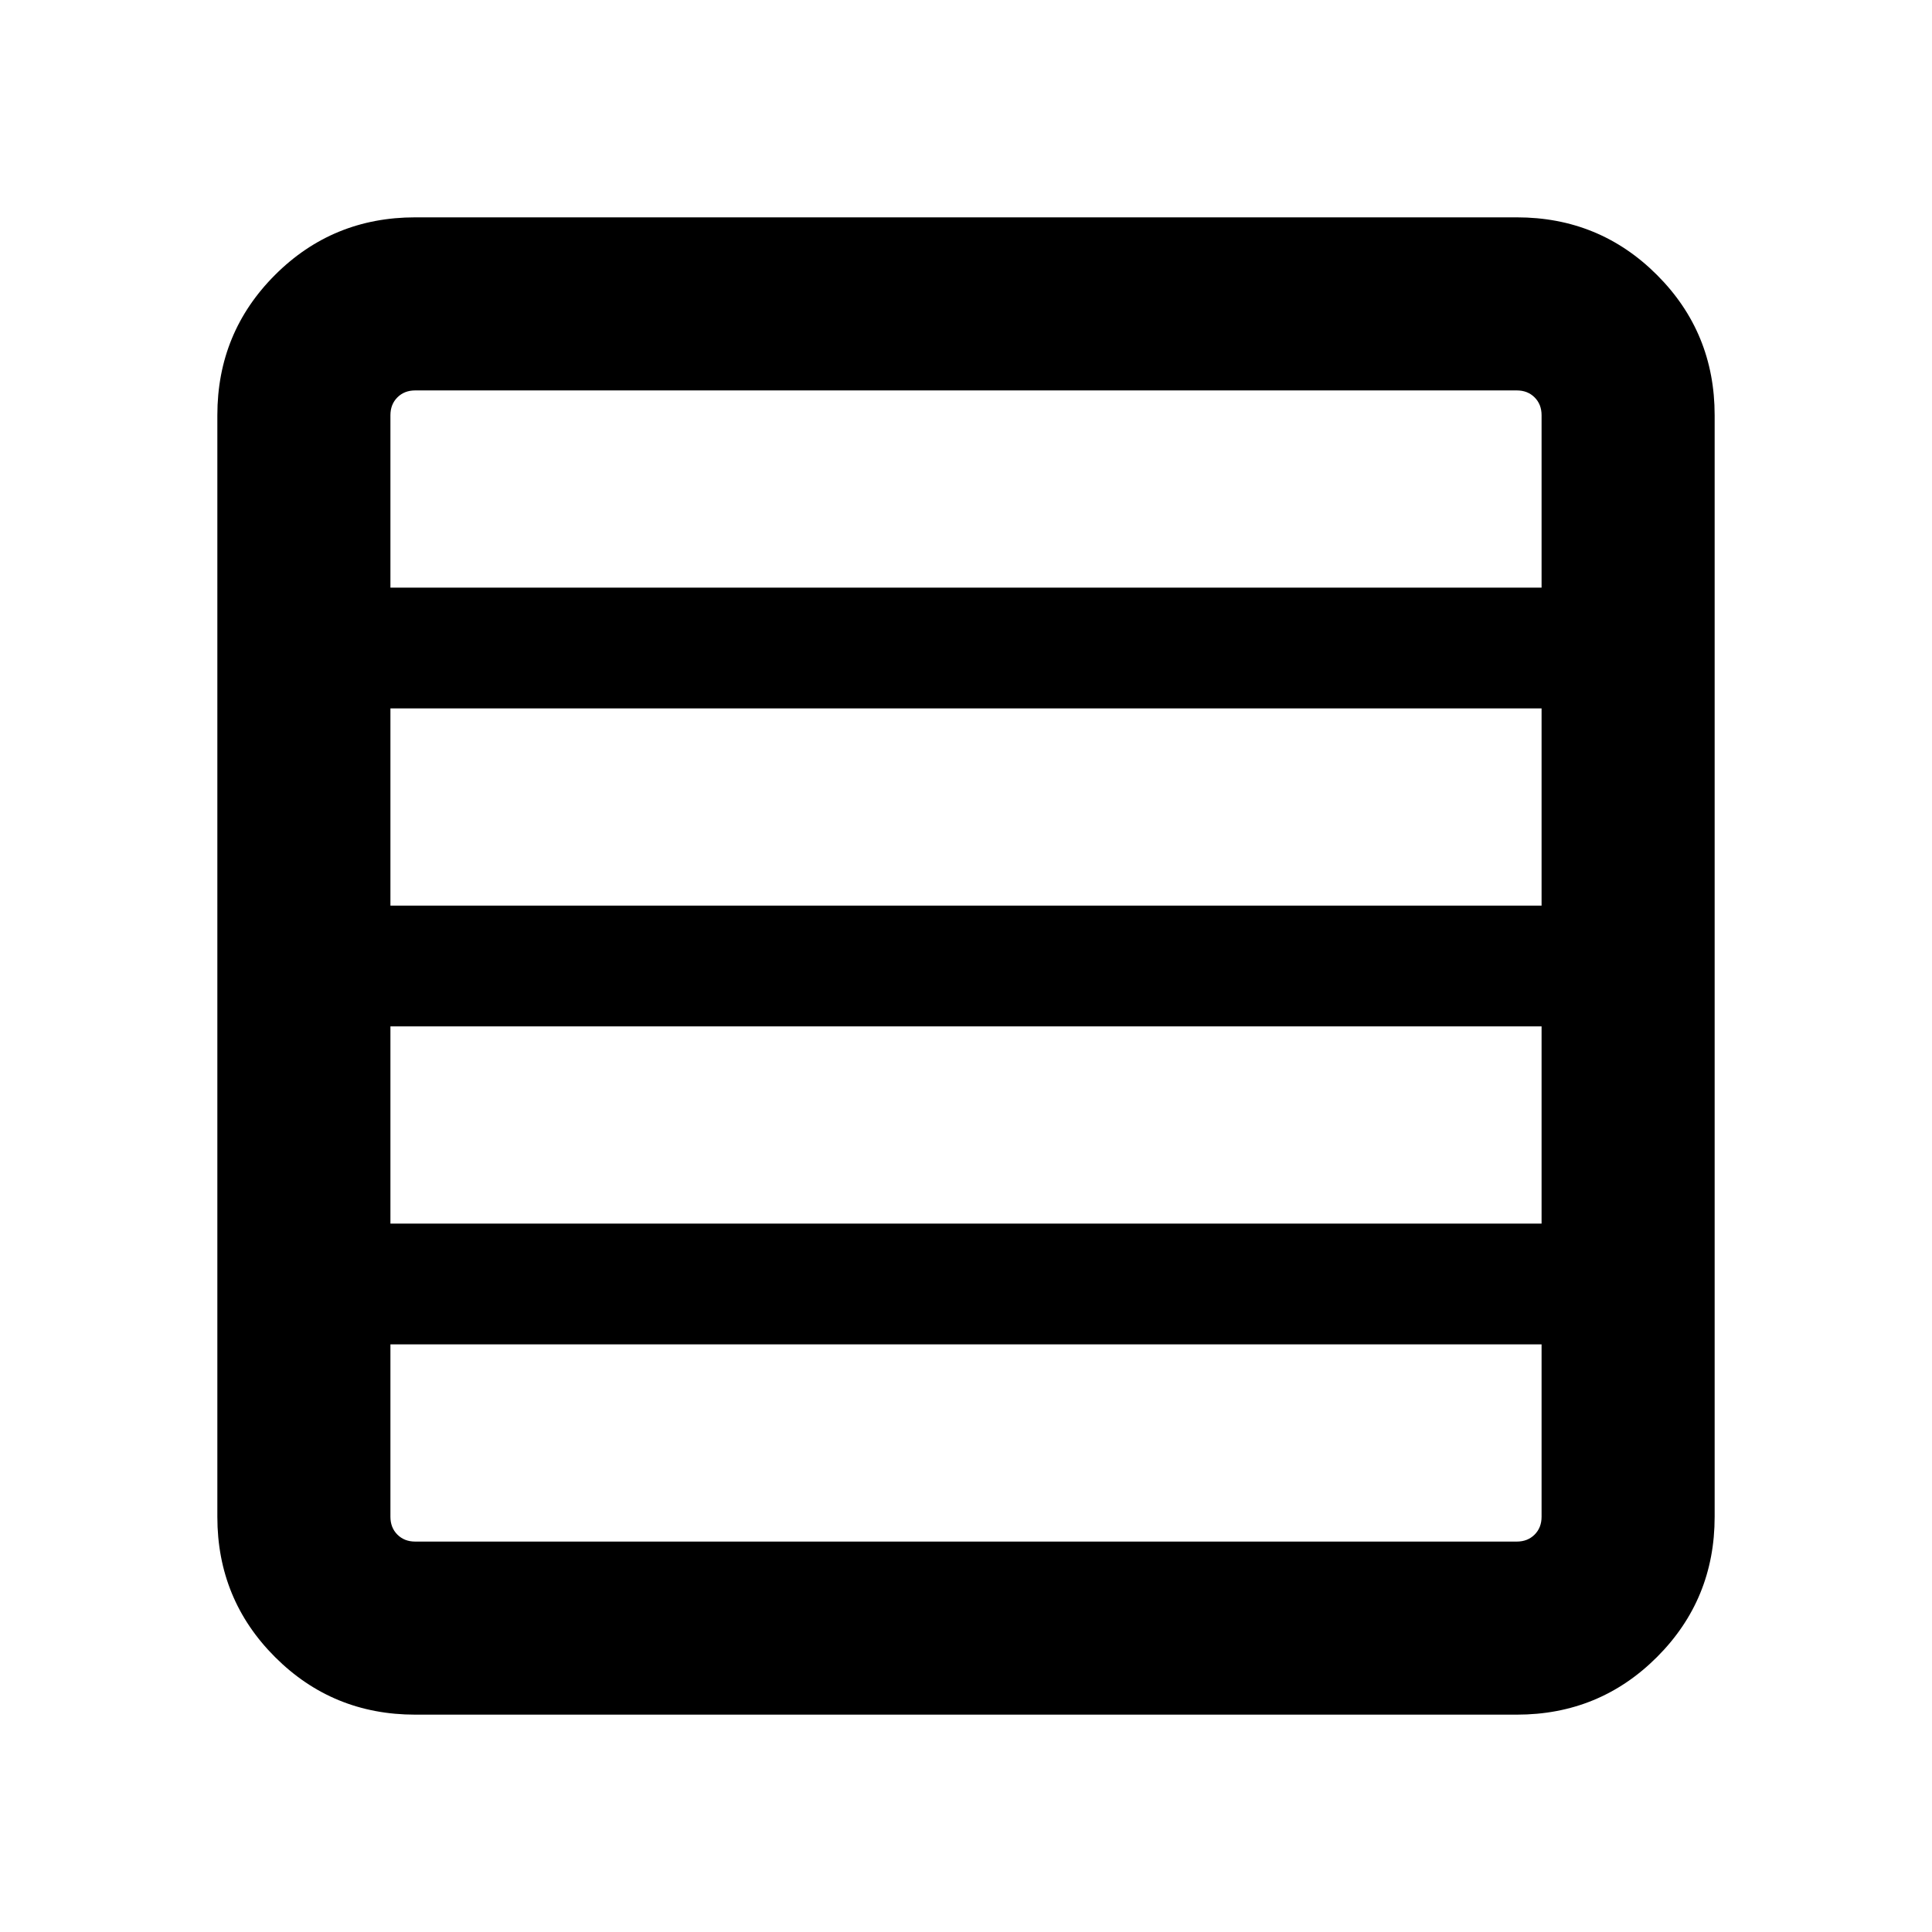 <svg xmlns="http://www.w3.org/2000/svg" height="24" viewBox="0 96 960 960" width="24"><path d="M766 704v-98.001H194V704h572Zm0-157.999V448H194v98.001h572Zm0-158v-85.692q0-5.385-3.462-8.847-3.462-3.462-8.847-3.462H206.309q-5.385 0-8.847 3.462-3.462 3.462-3.462 8.847v85.692h572ZM206.309 947.999q-41.033 0-69.67-28.638-28.638-28.637-28.638-69.67V302.309q0-41.033 28.638-69.67 28.637-28.638 69.67-28.638h547.382q41.033 0 69.67 28.638 28.638 28.637 28.638 69.67v547.382q0 41.033-28.638 69.67-28.637 28.638-69.67 28.638H206.309ZM766 849.691v-85.692H194v85.692q0 5.385 3.462 8.847 3.462 3.462 8.847 3.462h547.382q5.385 0 8.847-3.462 3.462-3.462 3.462-8.847Z"/></svg>